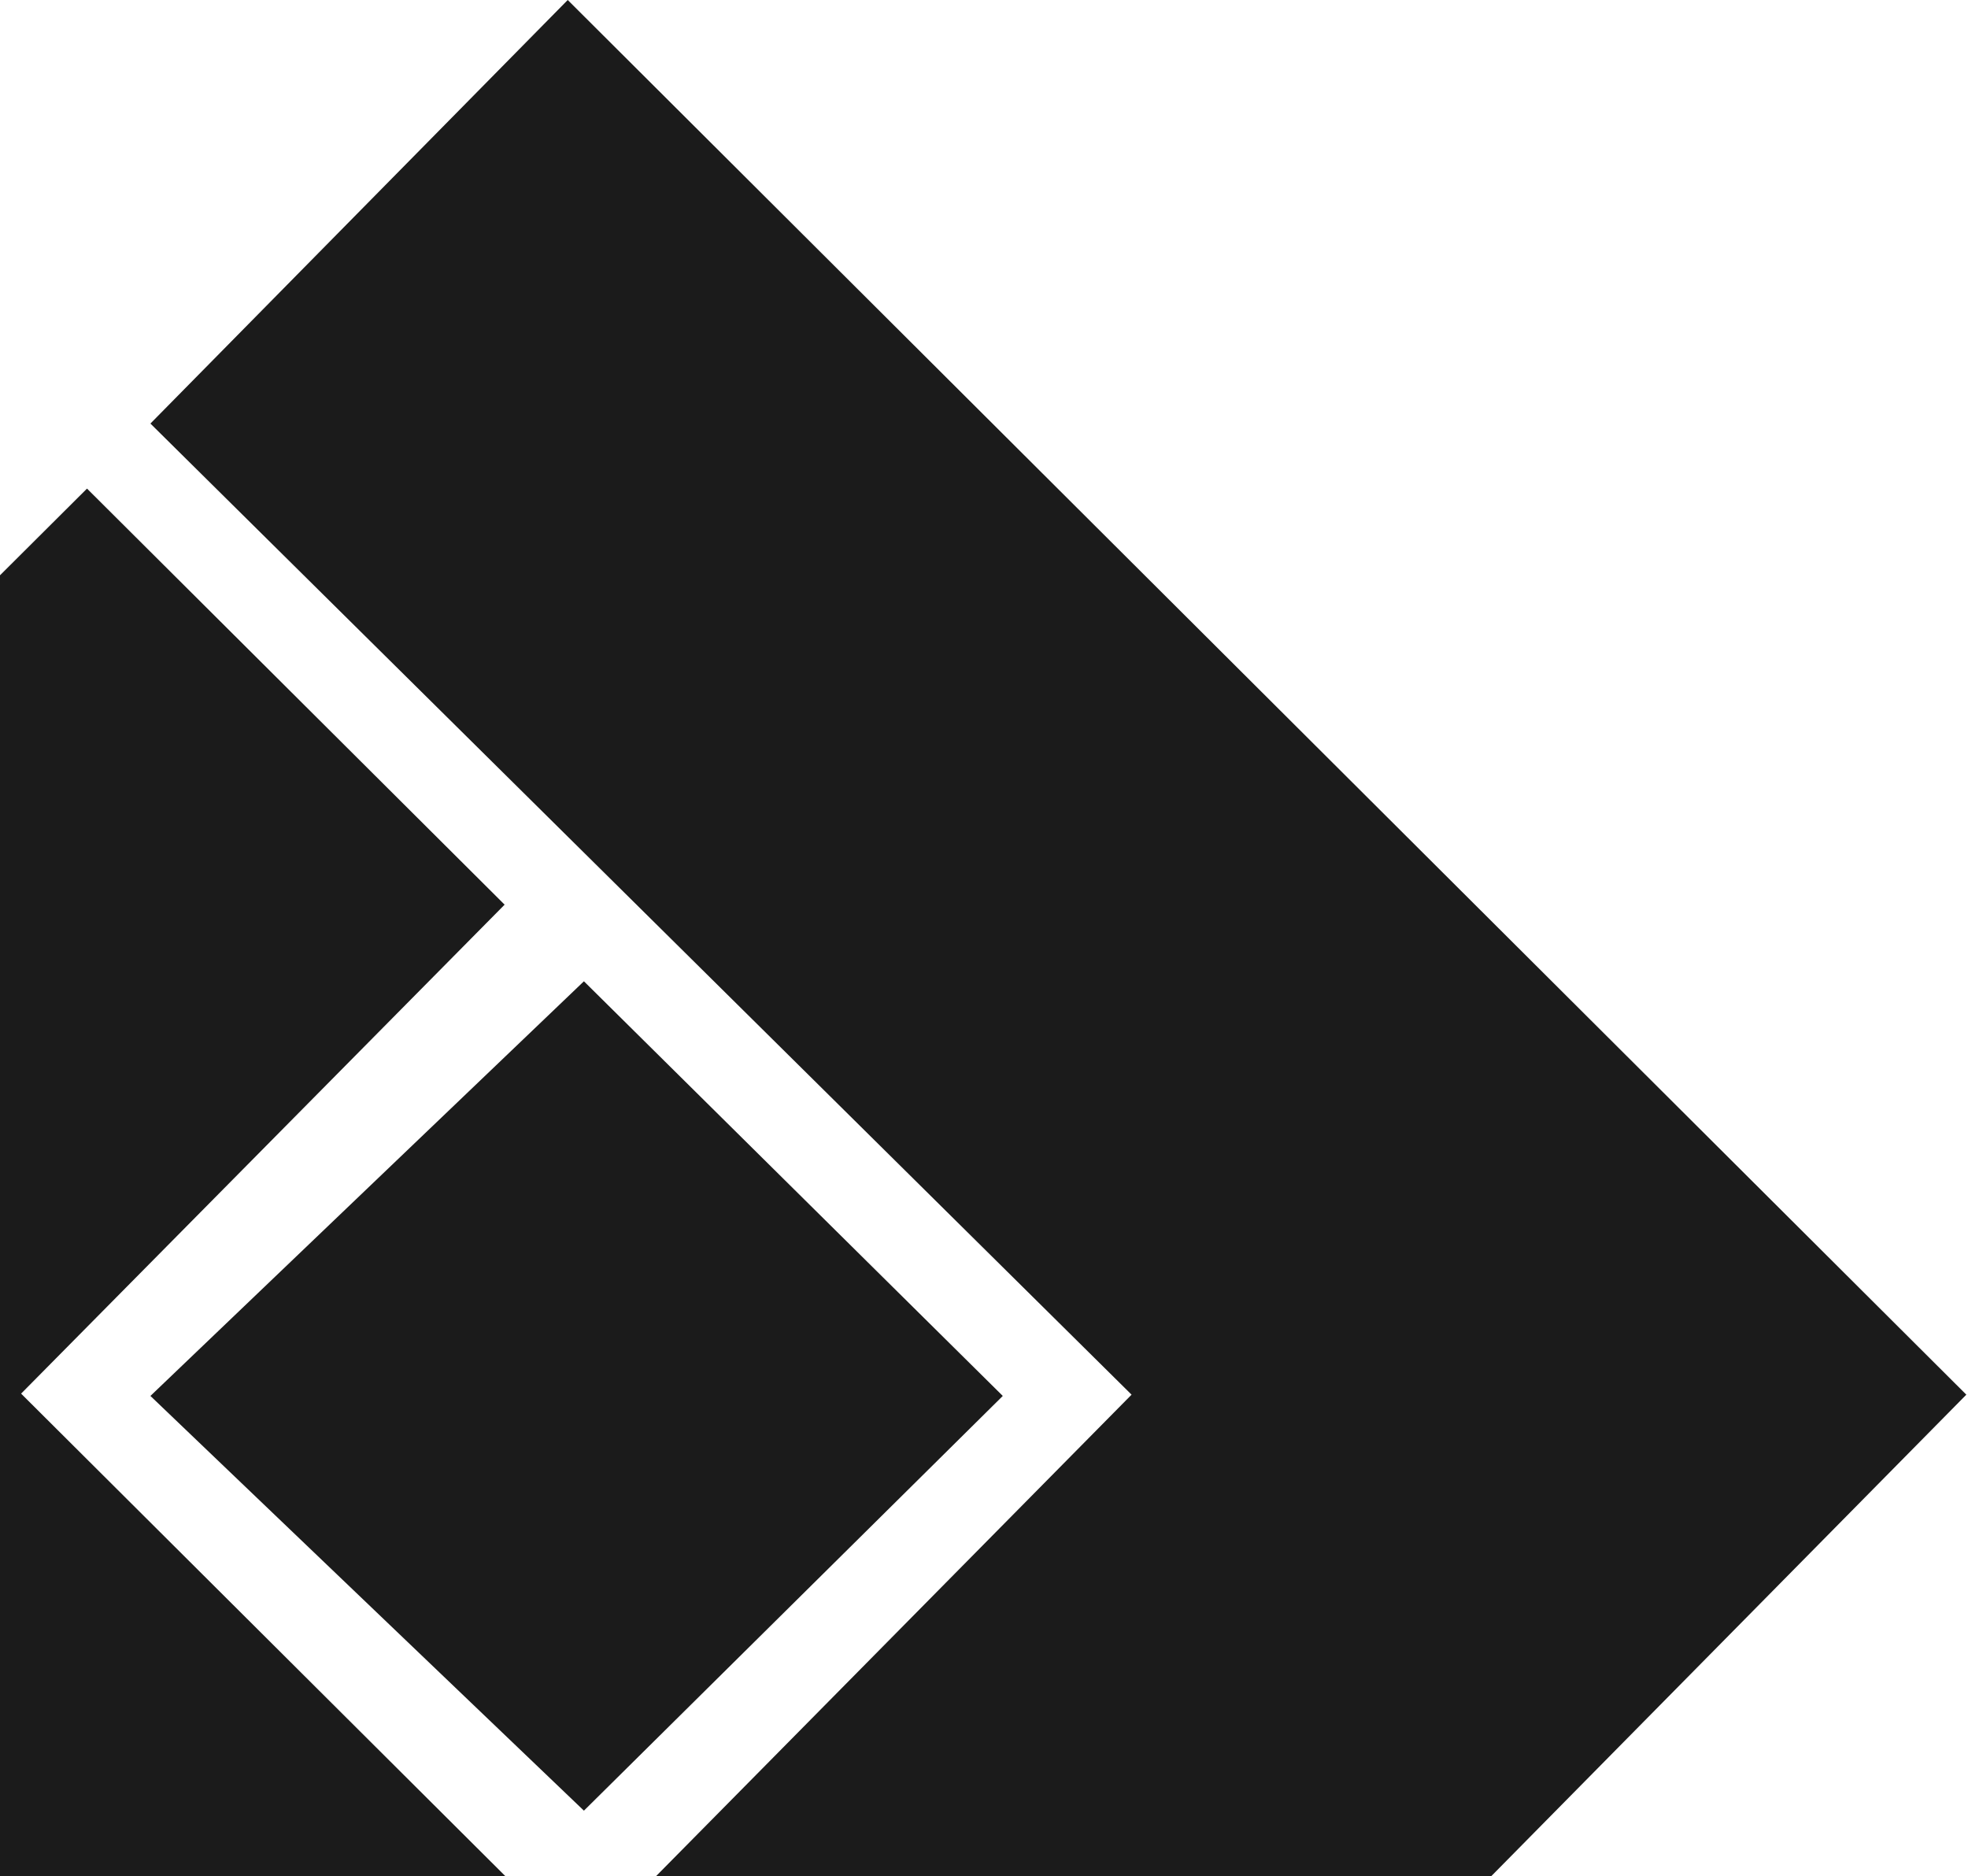 <svg width="599" height="571" viewBox="0 0 599 571" fill="none" xmlns="http://www.w3.org/2000/svg">
<path fill-rule="evenodd" clip-rule="evenodd" d="M45.782 424.859L177.727 298.658L305.218 424.859L177.727 551.081L45.782 424.859Z" fill="#1B1B1B"/>
<path fill-rule="evenodd" clip-rule="evenodd" d="M-250 424.156L178.11 848.49L305.218 721.857L6.424 424.156L153.59 275.338L26.483 148.704L-250 424.156Z" fill="#1B1B1B"/>
<path fill-rule="evenodd" clip-rule="evenodd" d="M598.493 424.471L172.799 0L45.782 128.911L344.415 424.471L197.328 573.396L324.368 702.285L598.493 424.471Z" fill="#1B1B1B"/>
</svg>
